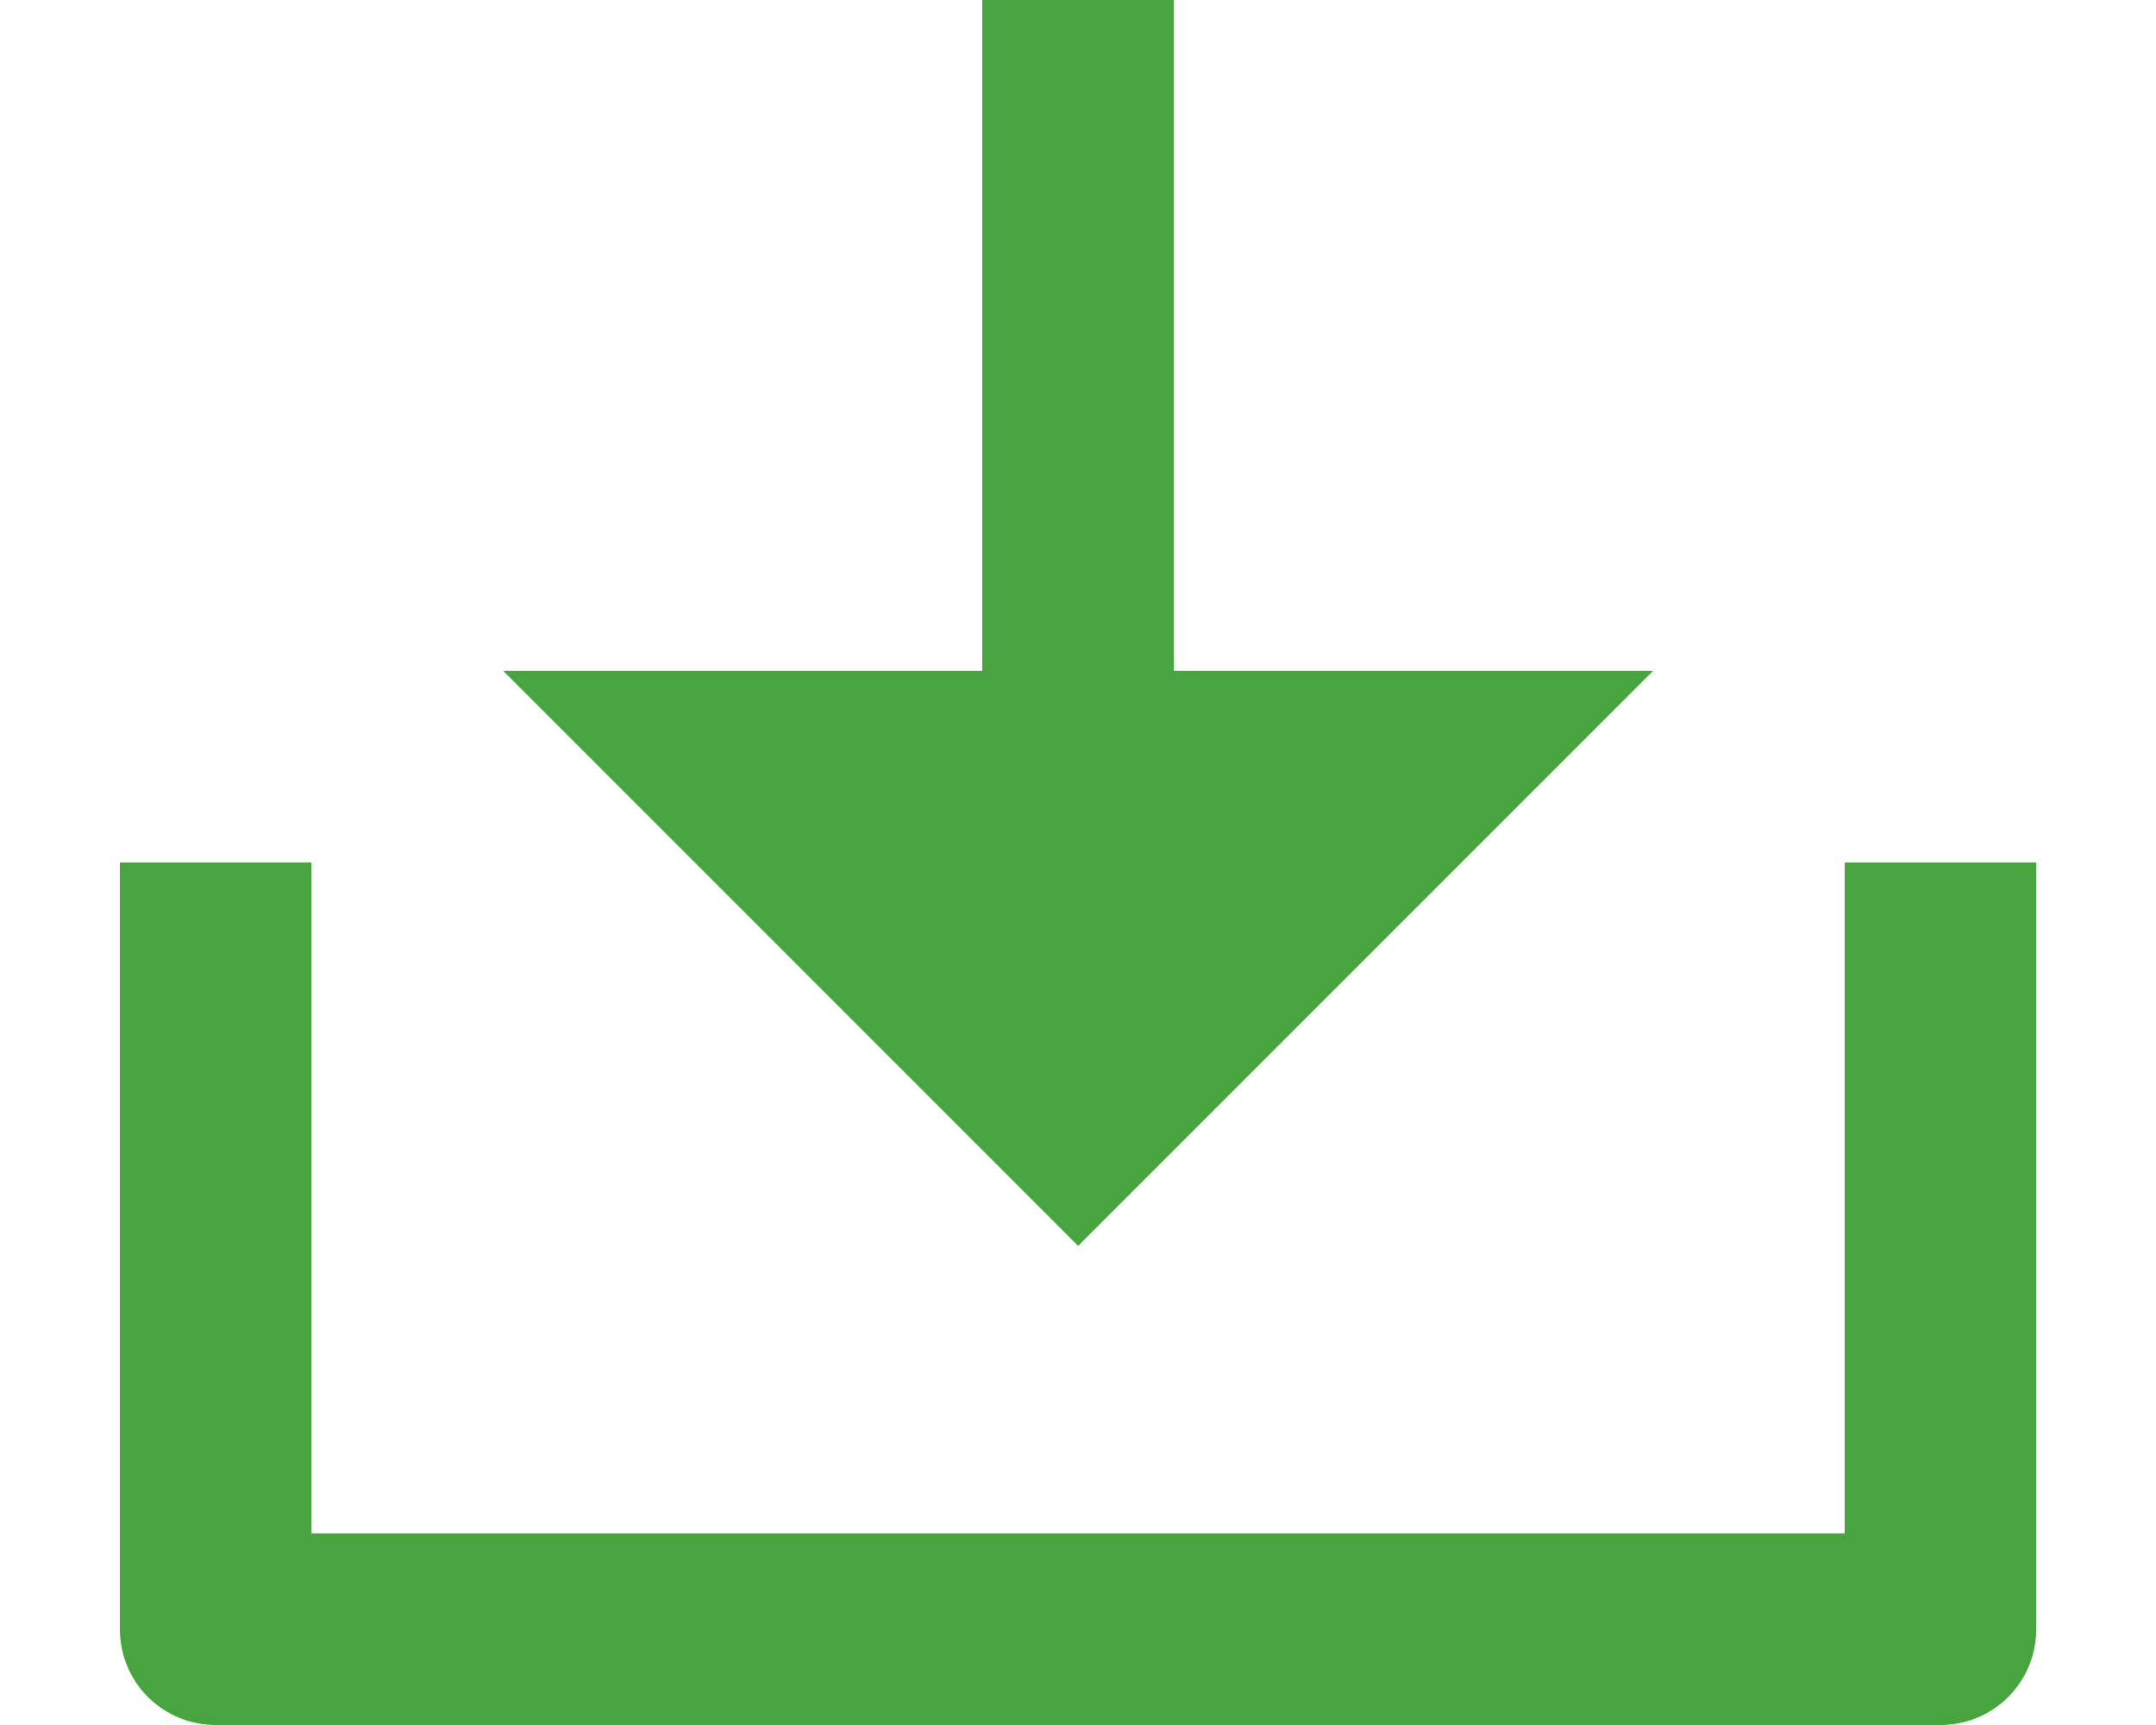 <svg width="15" height="12" viewBox="0 0 15 12" fill="none" xmlns="http://www.w3.org/2000/svg">
<path d="M8.167 4.667H11.501L7.501 8.667L3.501 4.667H6.834V0H8.167V4.667ZM2.167 10.667H12.834V6H14.167V11.333C14.167 11.51 14.097 11.68 13.972 11.805C13.847 11.93 13.678 12 13.501 12H1.501C1.324 12 1.154 11.93 1.029 11.805C0.904 11.68 0.834 11.51 0.834 11.333V6H2.167V10.667Z" fill="#48A43F"/>
</svg>
